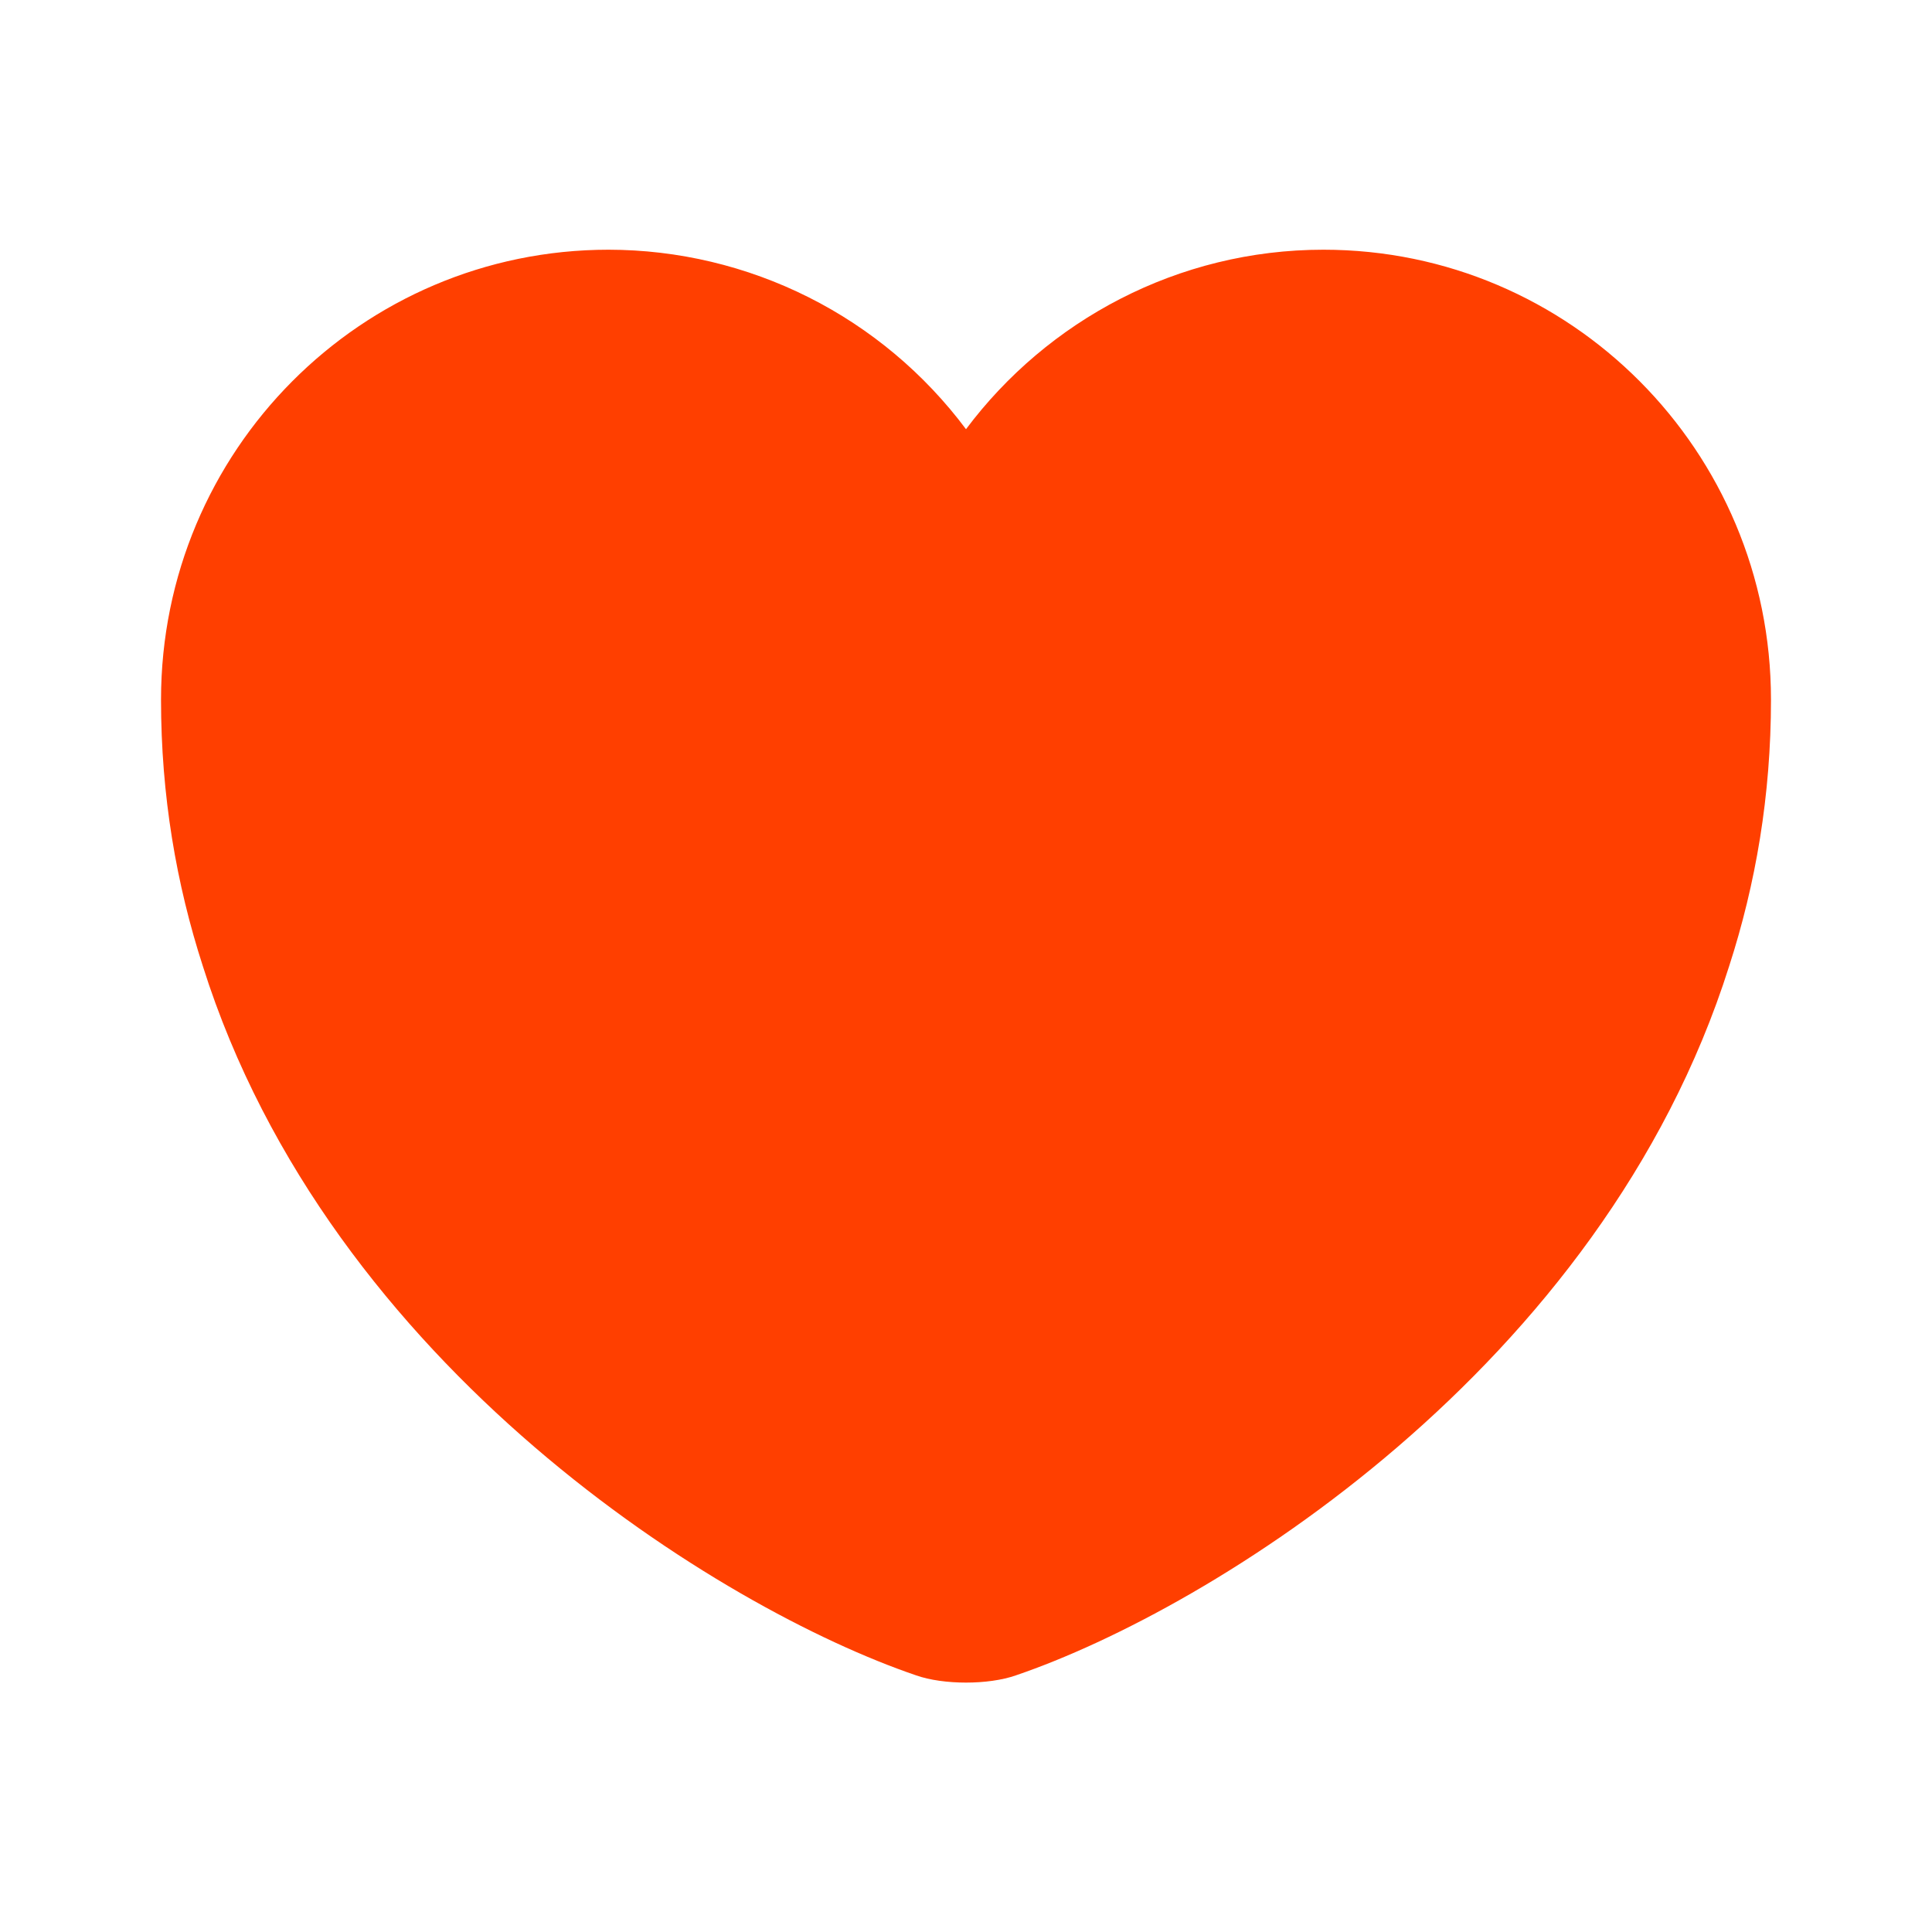 <svg width="32" height="32" viewBox="0 0 32 32" fill="none" xmlns="http://www.w3.org/2000/svg">
<path d="M21.92 4.136C19.507 4.136 17.347 5.309 16 7.109C15.312 6.188 14.419 5.439 13.392 4.923C12.364 4.407 11.23 4.137 10.08 4.136C5.987 4.136 2.667 7.469 2.667 11.589C2.667 13.176 2.92 14.643 3.36 16.003C5.467 22.669 11.96 26.656 15.173 27.749C15.627 27.909 16.373 27.909 16.827 27.749C20.04 26.656 26.533 22.669 28.64 16.003C29.08 14.643 29.333 13.176 29.333 11.589C29.333 7.469 26.013 4.136 21.92 4.136Z" fill="#FF3F00"/>
</svg>
